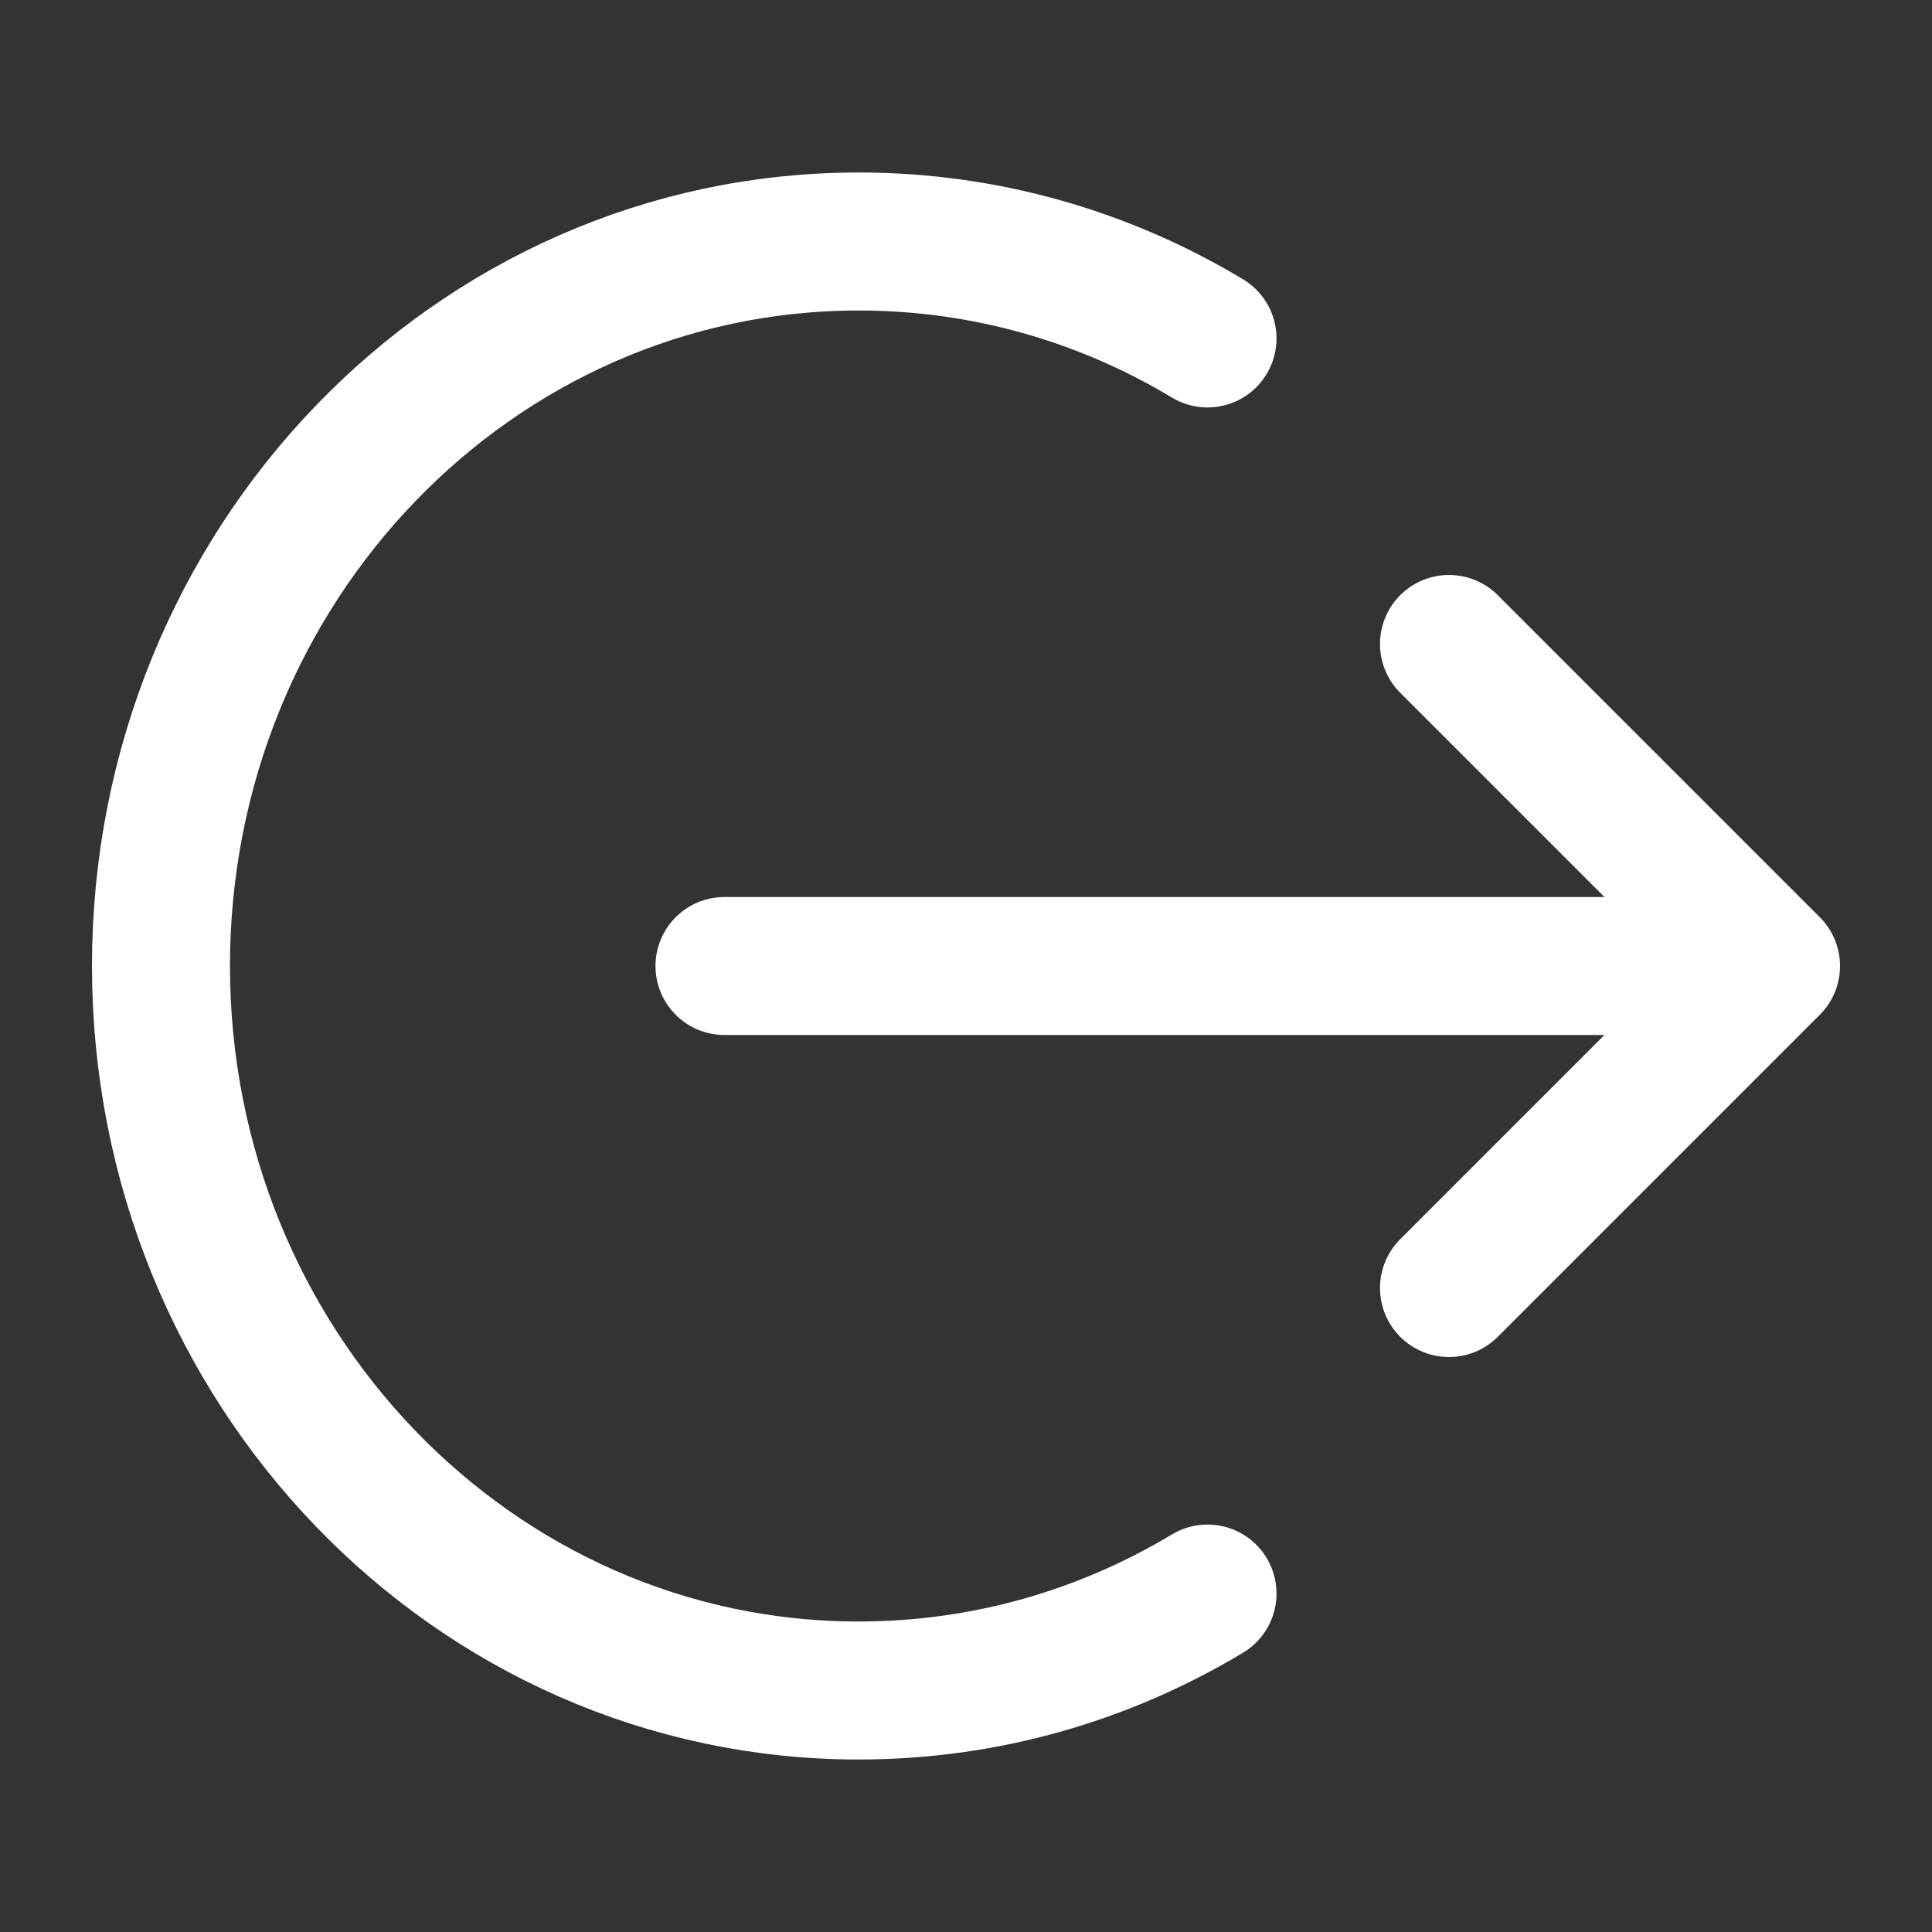 <svg width="28" height="28" viewBox="0 0 28 28" fill="none" xmlns="http://www.w3.org/2000/svg">
<rect x="0" y="0" width="28" height="28" fill="#333333" stroke="none"/>
<path d="M21 9.333L25.667 14M25.667 14L21 18.667M25.667 14H10.5M17.5 4.905C16.013 4.011 14.286 3.5 12.444 3.5C6.86 3.5 2.333 8.201 2.333 14C2.333 19.799 6.86 24.5 12.444 24.5C14.286 24.5 16.013 23.989 17.5 23.095" stroke="white" stroke-width="2" stroke-linecap="round" stroke-linejoin="round"/>
</svg>
